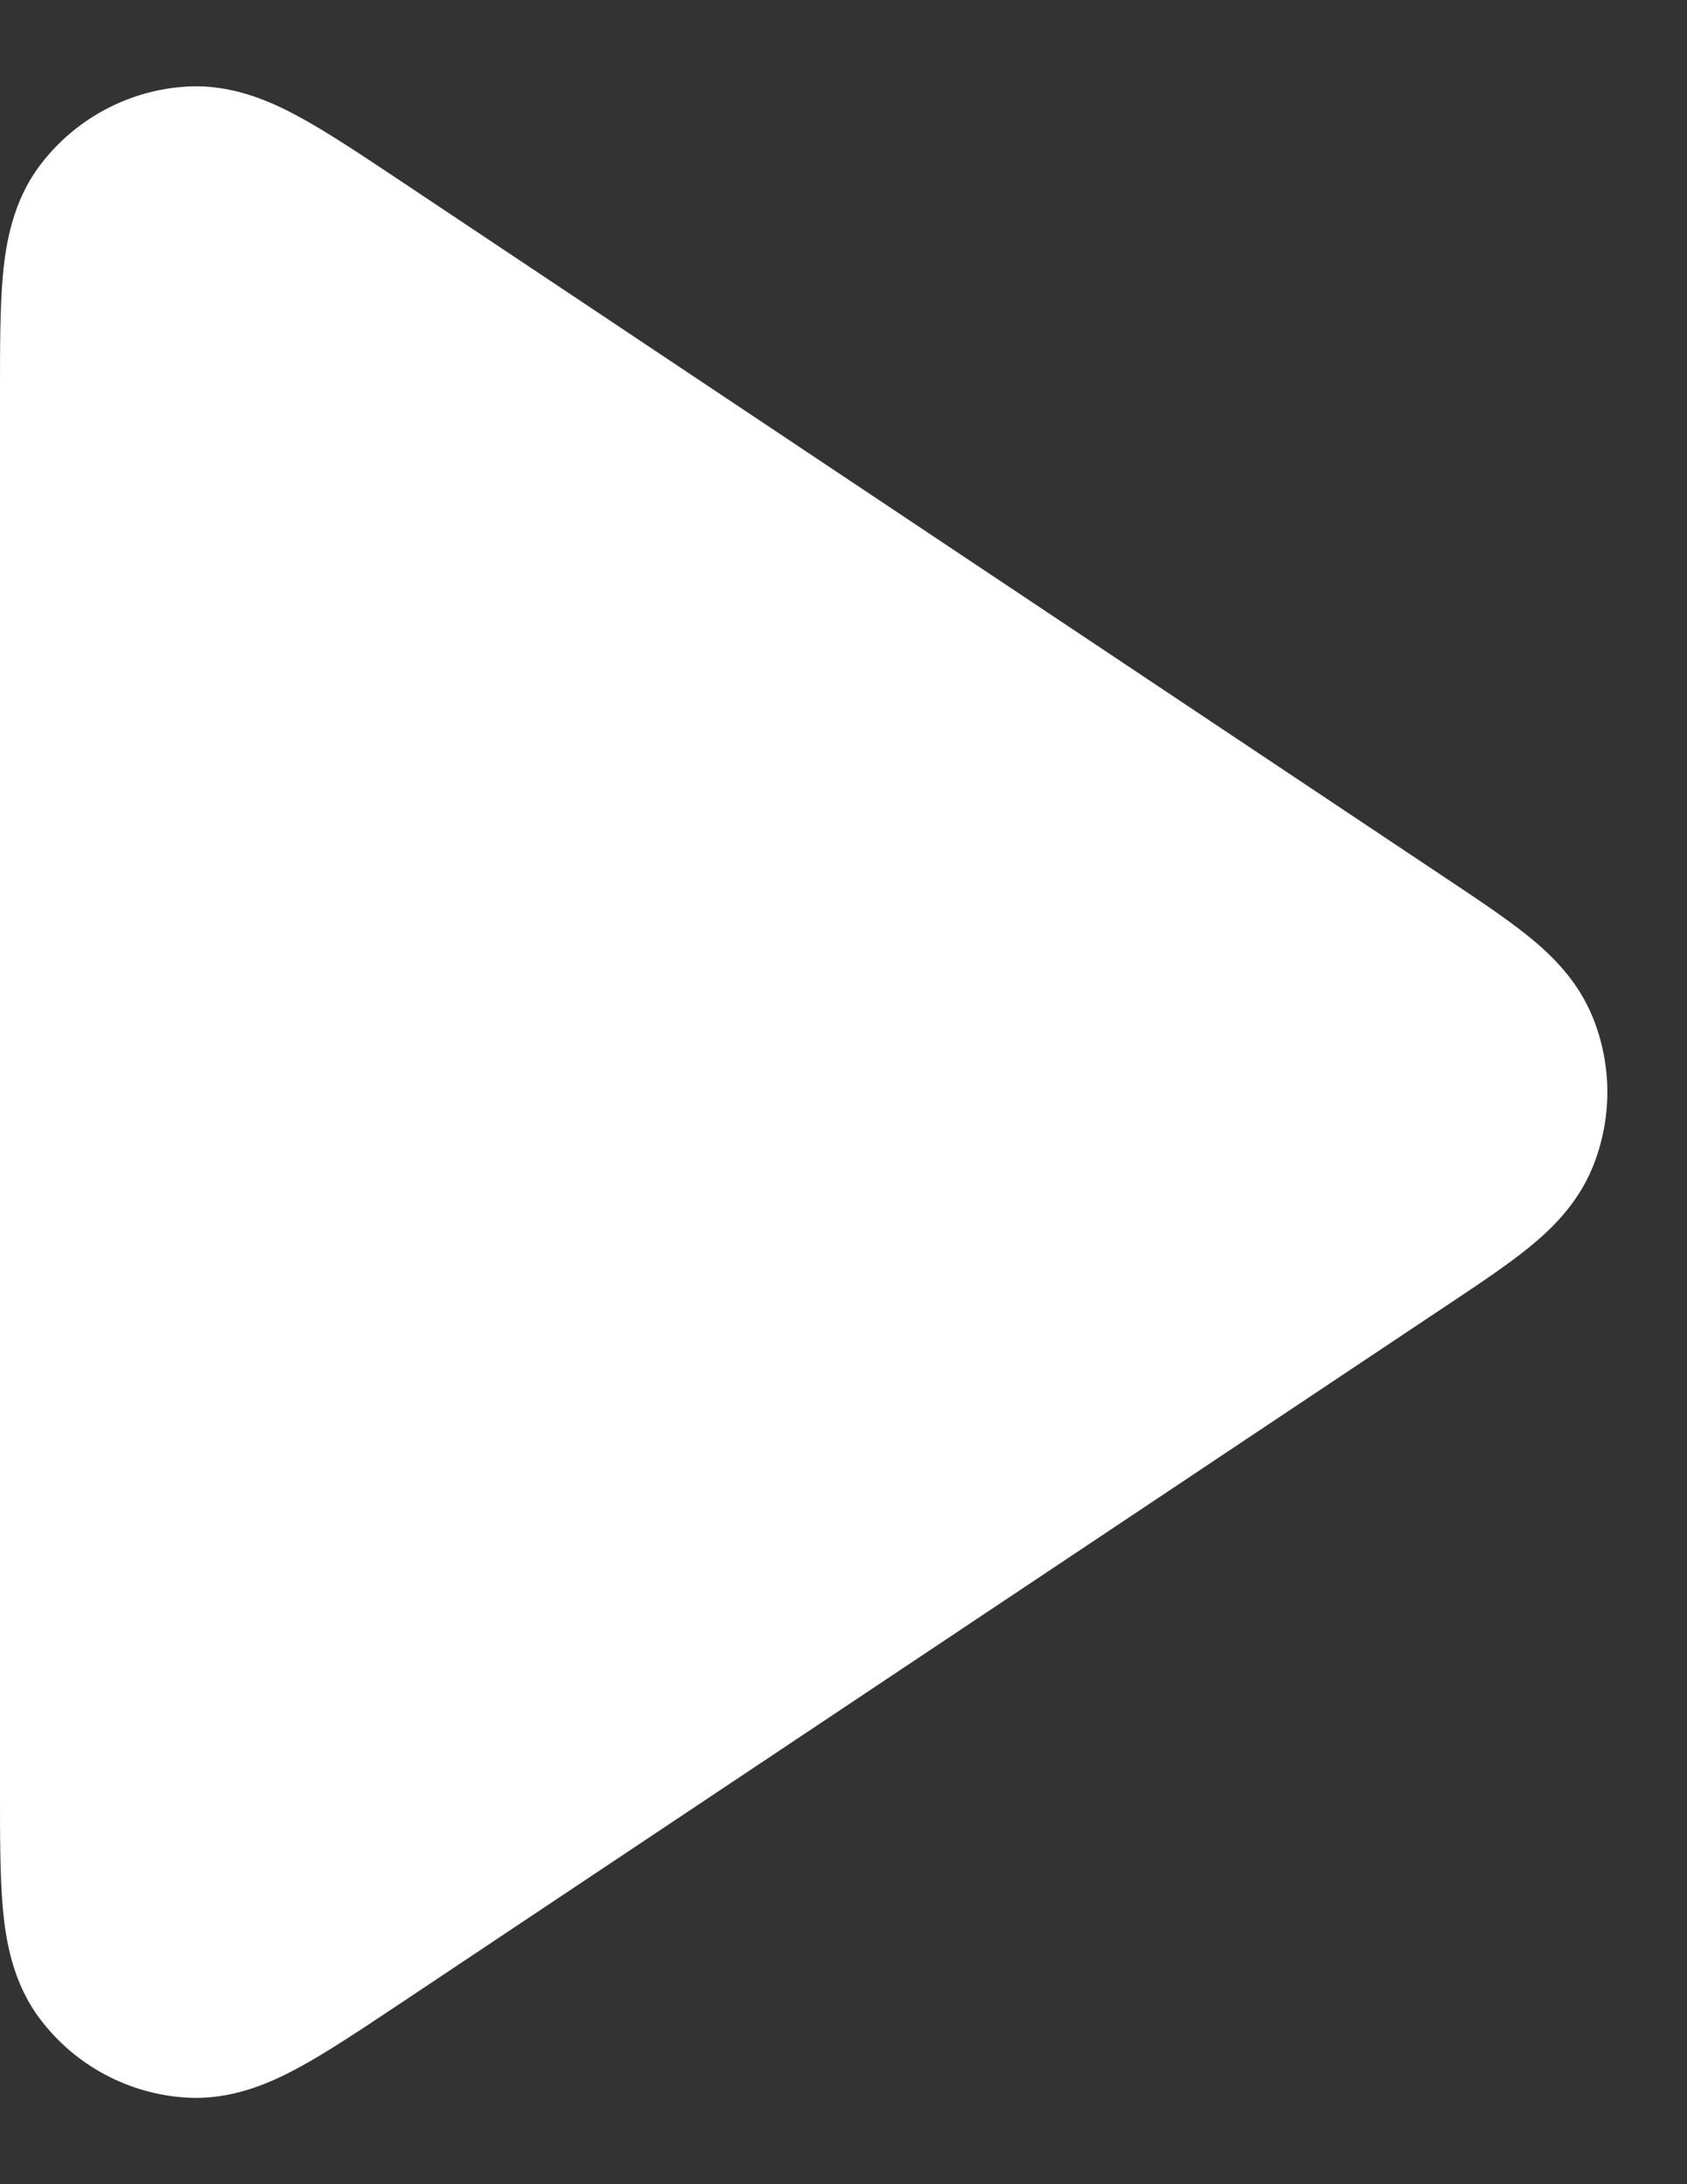 <svg width="17" height="22" viewBox="0 0 17 22" fill="none" xmlns="http://www.w3.org/2000/svg">
<rect x="0" y="0" width="17" height="22" fill="#333333" stroke="none"/>
<path fill-rule="evenodd" clip-rule="evenodd" d="M4.006 1.802C4.018 1.81 4.03 1.818 4.042 1.826L14.591 8.859C14.896 9.062 15.179 9.251 15.396 9.426C15.623 9.609 15.891 9.863 16.045 10.234C16.248 10.724 16.248 11.276 16.045 11.766C15.891 12.137 15.623 12.391 15.396 12.574C15.179 12.749 14.896 12.938 14.591 13.141L4.006 20.198C3.633 20.446 3.298 20.67 3.013 20.824C2.728 20.979 2.337 21.155 1.881 21.128C1.297 21.093 0.758 20.805 0.405 20.338C0.129 19.974 0.059 19.55 0.029 19.228C-5.5423e-05 18.905 -2.82425e-05 18.502 1.91746e-06 18.054L3.82481e-06 3.99C3.82481e-06 3.975 2.87113e-06 3.961 1.91746e-06 3.946C-2.82425e-05 3.498 -5.5423e-05 3.095 0.029 2.772C0.059 2.45 0.129 2.027 0.405 1.662C0.758 1.196 1.297 0.907 1.881 0.872C2.337 0.845 2.728 1.021 3.013 1.176C3.298 1.33 3.633 1.554 4.006 1.802Z" fill="white"/>
</svg>

